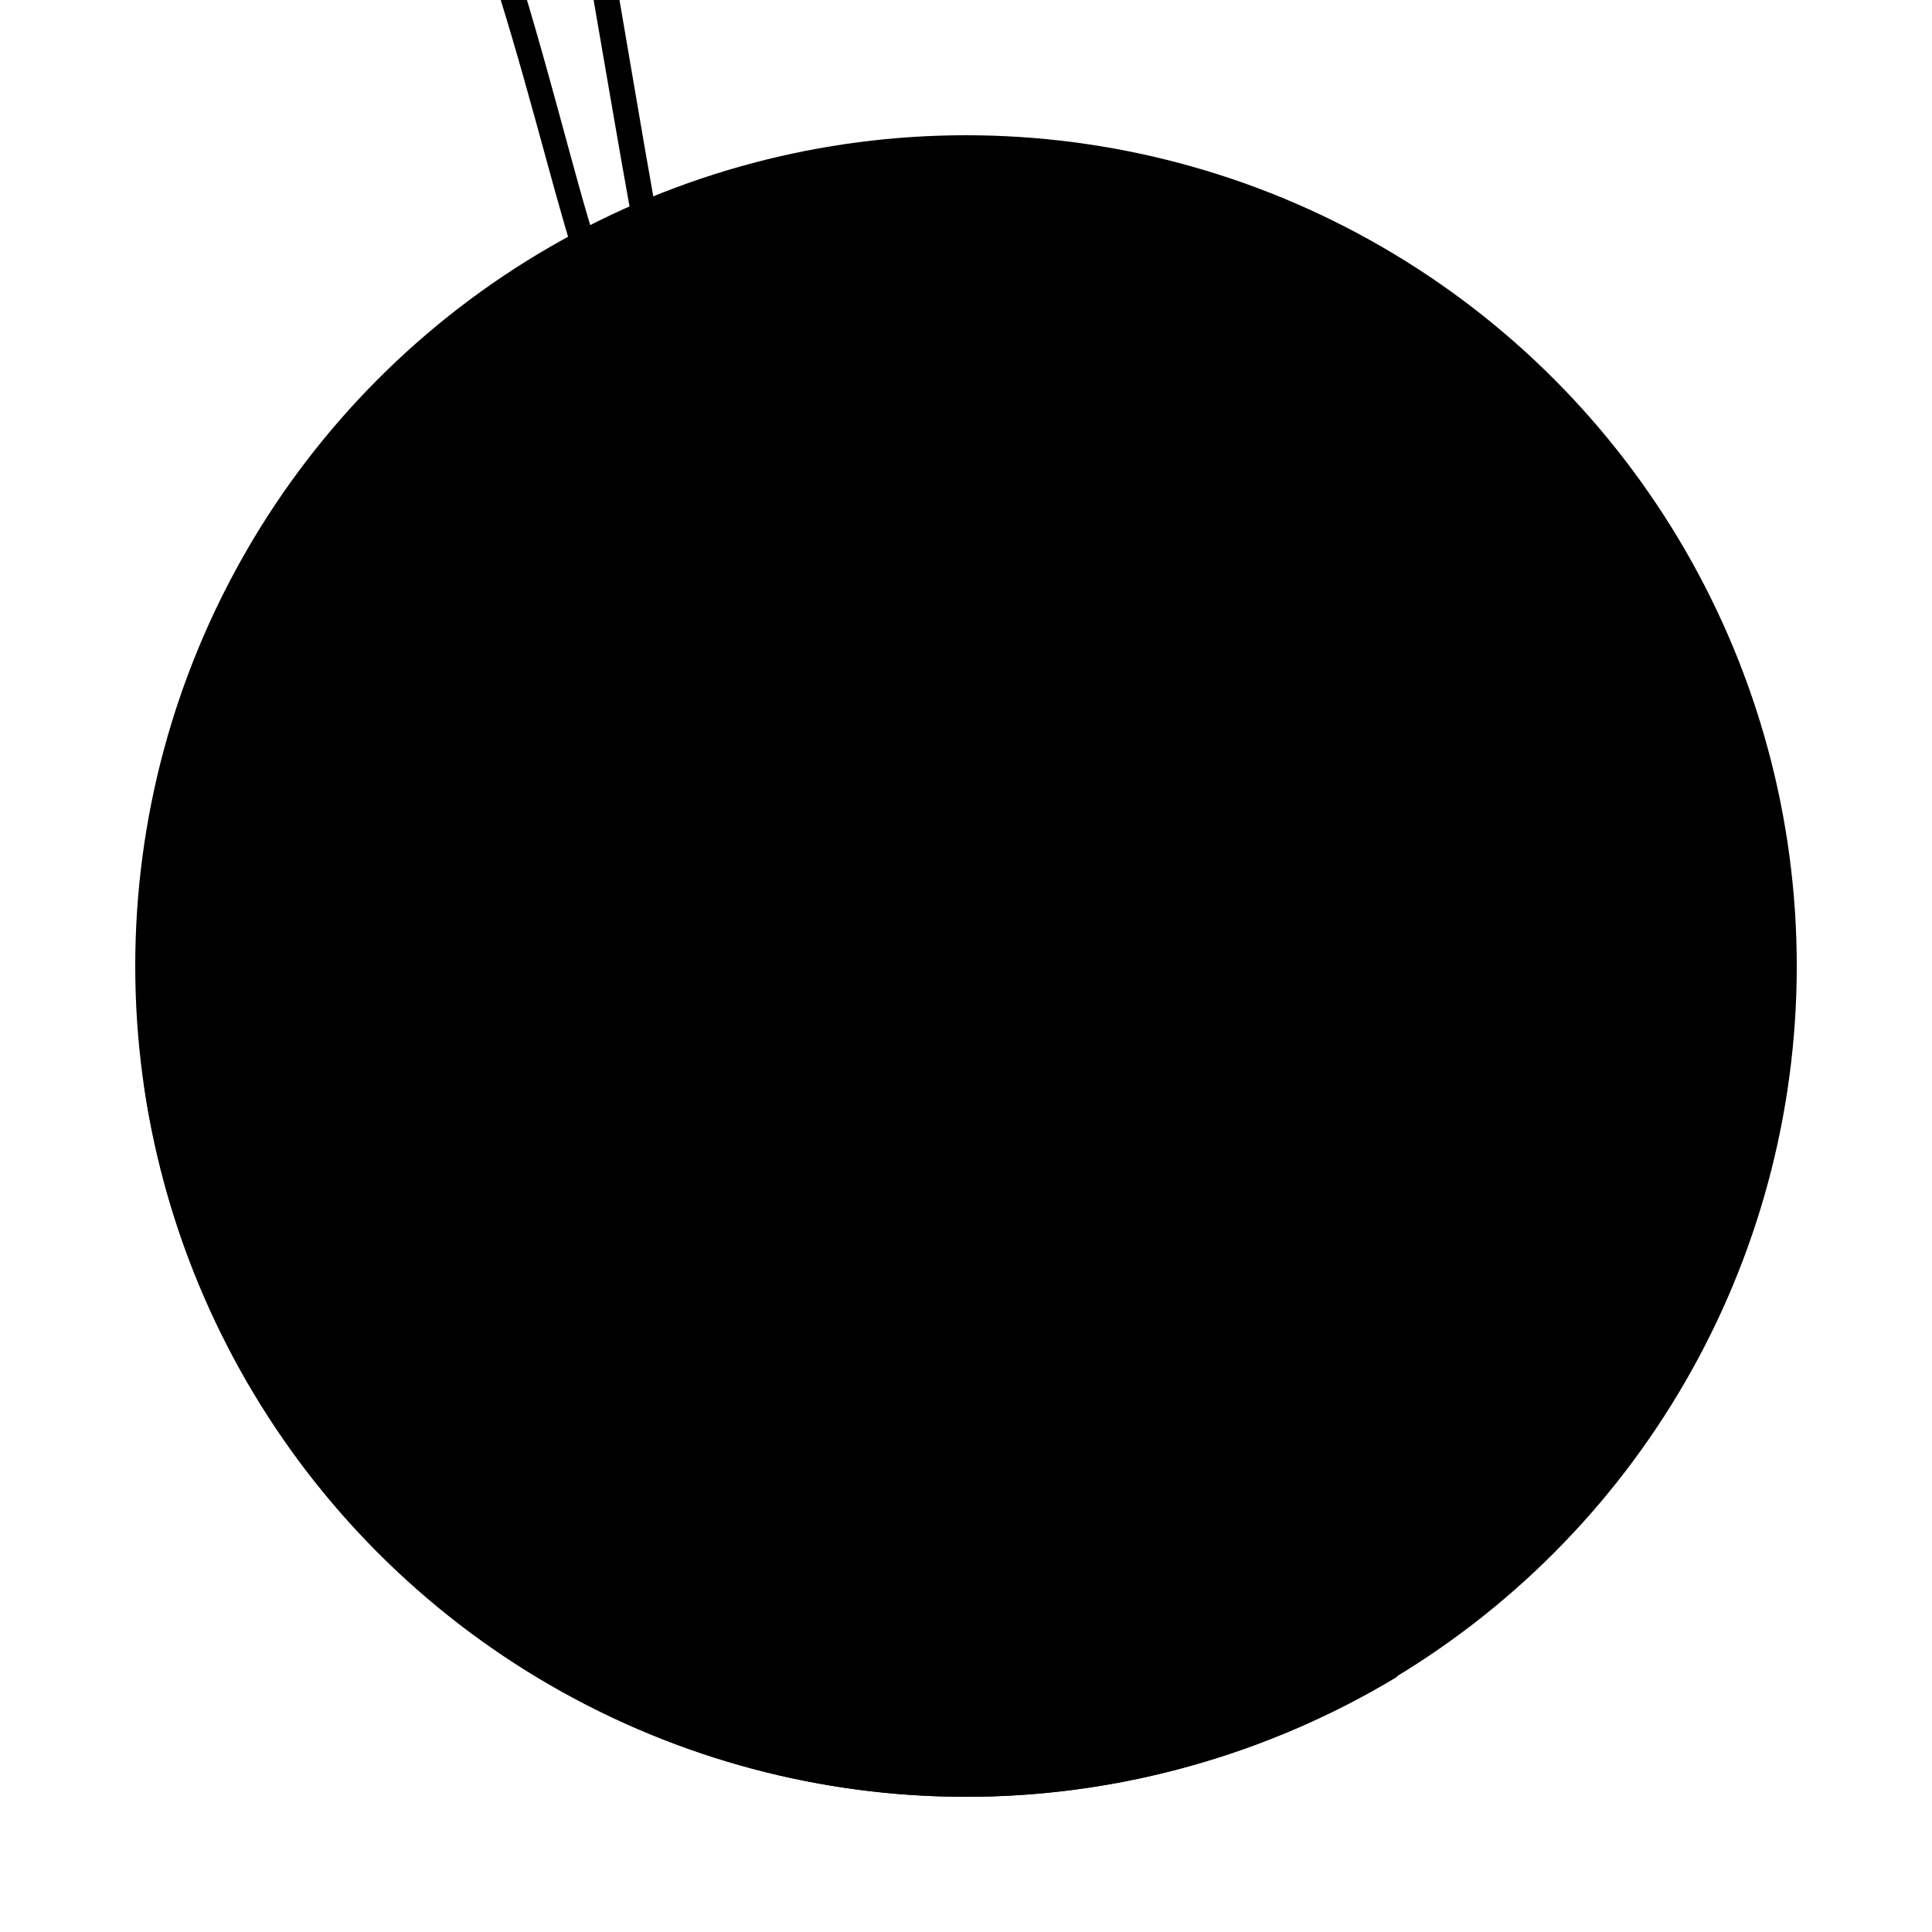 <svg xmlns="http://www.w3.org/2000/svg" viewBox="-335 -19.1 400 400">
	<g class="circle">
		<circle class="circle_1_ svg-med-green" cx="-135" cy="180.9" r="172"/>
		<path class="tagShadow svg-dark-green" d="M-109.4 57.3l-72.7-16.8-43.9 24.6-79.2 140.3c1 7.2 2.6 14.4 4.6 21.6 25.5 91.5 120.3 145 211.8 119.6 15.5-4.3 29.9-10.6 43-18.5L-1 248.5-109.4 57.3z"/>
	</g>
	<g class="pricing">
		<g class="priceTag">
			<path class="string_x5F_l svg-darker-gray" d="M-201.1 69.6l4.9-1.9c-.2-.5-7.3-15.7-14-32.5-3.7-9.2-9.3-33.3-16.6-57.3-5-16.5-10.1-66.3-16.5-108.8-5.5-36.3-12.7-67.1-12.7-67.1h-4.7s7.1 31.1 12.5 67.8c6.3 42.8 11.3 93.1 16.5 109.9 7.5 24.1 13.1 48.1 16.7 57.4 6.8 16.9 13.9 32.4 13.9 32.5z"/>
			<path class="tag svg-light-orange" d="M-109.4 57.4L-182 40.5l-42.9 24.4-22.6 71 108.6 191.2L-.8 248.6-109.4 57.4zM-176.6 84c-2 5.8-8.3 8.9-14.1 6.9-5.8-2-8.9-8.3-6.9-14.1s8.3-8.9 14.1-6.9c5.8 2 8.9 8.3 6.9 14.1z"/>
			<path class="tagHole svg-white" d="M-180.2 60.3c-11.1-3.8-23.2 2.2-27 13.3s2.2 23.2 13.3 27c11.1 3.8 23.2-2.2 27-13.3 3.7-11.1-2.2-23.2-13.3-27zm3.6 23.7c-2 5.8-8.3 8.9-14.1 6.9-5.8-2-8.9-8.3-6.9-14.1 2-5.8 8.3-8.9 14.1-6.9 5.8 2 8.9 8.3 6.9 14.1z"/>
			<path class="string_x5F_r svg-darker-gray" d="M-194.1 62.4c3.5 6.5 6.3 11.6 5.8 13-.1.2-.5.5-.7.6-.4.2-.6.2-.9.1-1.4-.5-3-3-3.8-4.7-1.5 1.2-2.9 2.8-3.6 4.4 1.2 1.9 3.1 4.3 5.6 5.2.7.2 1.4.4 2 .4 1.1 0 2.1-.3 3.1-.8 1.7-.9 2.8-2.2 3.3-3.7 1.1-3.6-1.2-7.8-6.3-17.1-1-1.8-2-3.7-3.2-5.9-2.8-5.3-9.4-47-15.7-83.2-2.9-16.7-18-69.9-27.8-112.3-7.3-31.7-10.4-57.4-10.4-57.4h-4.5s3.1 26.7 10.5 59.4c9.5 42.3 24.1 94.5 27 111.2 6.4 36.8 13.3 79.4 16.2 84.8 1.4 2.2 2.4 4.2 3.4 6z"/>
			<g class="cartoon">
				<g class="circle_2_">
					<path class="circle_3_ svg-dark-orange" d="M-134.7 243.7c-38.5 0-69.9-31.3-69.9-69.9s31.3-69.9 69.9-69.9 69.9 31.3 69.9 69.9-31.4 69.9-69.9 69.9z"/>
					<path class="ring svg-med-orange" d="M-134.7 110c35.2 0 63.9 28.7 63.9 63.9s-28.7 63.9-63.9 63.9-63.9-28.7-63.9-63.9 28.7-63.9 63.9-63.9m0-12c-41.9 0-75.9 34-75.9 75.9s34 75.9 75.9 75.9 75.9-34 75.9-75.9-34-75.9-75.9-75.9z"/>
				</g>
				<path class="backHair svg-black-brown" d="M-95.2 209.4c-4.4-3.7-5.2 1.5-5.2 1.5s.4 4.1-7 4.1c-2.2 0-5.6 2-9.3 1.7-8.5-.7-18.7-4-21-4-2.2 0-11.3 3.4-20.6 3.8-5.1.2-14.4-2.6-14.4-2.6s-8.9-27.8 38-27.6 40.8 24.2 39.5 23.1z"/>
				<g class="shirt">
					<path class="svg-med-blue" d="M-135.5 237.8c26 .1 42.3-15.3 41.8-15.5-10-4.5-40.6-4-40.6-4s-17.5 19.5-1.2 19.5z"/>
					<path class="svg-darker-blue" d="M-139 218.4c-9.2.3-29.2 1.1-37.4 3.6-.4.1 10.9 8.7 17 10.8 6.6 2.4 17.4 5.1 24 5.1h.8l5.5-9.6c-1.3-3.9-4.8-7.3-9.9-9.9z"/>
					<path class="svg-dark-blue" d="M-111.7 218.6s-11.5-1.6-23.2-1.5c-11.6.1-23.4 1.8-25 2-.1 0-.2.1-.4.5-.9 1.8-1.4 3.7-1.4 5.7 0 2.3.7 4.5 1.9 6.4.3.5 19.7 6.3 24 6.3 7 .2 15.9-1.7 23-4 2.2-2.6 3.5-5.5 3.5-8.7 0-2.2-.6-4.3-1.7-6.2-.4-.5-.7-.5-.7-.5z"/>
					<path class="svg-darkest-blue" d="M-141.7 217.2c-9.1.5-17 1.7-18.3 1.9-.1 0-.2.1-.4.5-.9 1.8-1.4 3.8-1.4 5.8 0 2.6.8 5.1 2.3 7.3 6 2.4 15.9 5.3 24 5.3h.8l5.5-9.6c-1.4-4.6-6-8.6-12.5-11.2z"/>
				</g>
				<g class="neck">
					<path class="skin svg-light-brown" d="M-155 203.1c5.7 4 2.5 16.6 1.6 23.2-.2 3.2 8.9 7 17.9 7 9.1 0 18.1-3.8 17.9-7-.9-6.6-4.1-19.1 1.6-23.2 1-.4-40-.4-39 0z"/>
					<path class="neckShadow svg-skin-shadow" d="M-155 203.1c5.7 4 2.5 16.6 1.6 23.2-.2 3.2 8.9 7 17.9 7 1.2 0 2.4-.1 3.6-.2l12-21 .6-.6c.1-3.6.9-6.8 3.3-8.5 1-.3-40-.3-39 .1z"/>
				</g>
				<path class="face svg-light-brown" d="M-99.2 173.7c0 24.5-23.4 44.4-36.4 44.4s-36.4-19.9-36.4-44.4 4.6-48.6 36.4-48.6 36.4 24 36.4 48.6z"/>
				<path class="nose svg-med-brown" d="M-136 190.3c-3.6 0-5.1-2.8-5.4-4.3-.1-.5.2-1 .7-1.1s1 .2 1.1.7c.1.3.7 2.8 3.6 2.8 3.1 0 4-2.8 4.1-2.9.2-.5.7-.7 1.2-.6.5.2.7.7.6 1.1-.5 1.6-2.3 4.3-5.9 4.3z"/>
				<g class="mouth">
					<path class="throat svg-red" d="M-151.5 194.4s2.4 7.8 9.7 9.7 9.7 1.4 13.8-.9c4.1-2.4 7.4-8.3 7.4-8.3v-1.1s-9.3 3.5-13.7 3.6-16.4-3-16.4-3h-.8z"/>
					<path class="teeth svg-off-white" d="M-147.5 195.9s.1 4.5 1.5 5c1.5.6 4 3.7 10.1 3.7 6.4 0 9.2-2.1 10.3-4.3 1.2-2.4 1.3-4.9 1.3-4.9l-11.7 2.1-11.5-1.6z"/>
					<path class="lips svg-dark-pink" d="M-135.9 196.4s-.9-.3-1.8-.4c-8.4-.3-12.3-2-13.8-2.9-.6-.3-.8.2-.7.5.8 5.7 7.8 13.1 16.3 13.1s15.4-7.3 16.3-13.1c.1-.4-.2-.9-1.1-.4-1.8.9-5.8 2.4-13.6 2.6-.5.2-1.6.6-1.6.6zm-.2 6.7c-12.2 0-14.5-8.3-14.5-8.3s6.8 3.7 14.5 3.6c7.7-.1 14.5-3.6 14.5-3.6s-2.2 8.3-14.5 8.3z"/>
				</g>
				<g class="eyes">
					<g class="openEyes">
						<g class="rEye">
							<path class="eyeball_1_ svg-off-white" d="M-130.7 167.6c0 3.4 3.3 5.2 10.2 5.2 7 0 10.2-1.9 10.2-5.2s-4.6-6.1-10.2-6.1-10.2 2.8-10.2 6.1z"/>
							<circle class="iris_1_ svg-med-blue" cx="-120.3" cy="166.8" r="5.7"/>
							<path class="irisShadow_1_ svg-dark-blue" d="M-126.1 166.7c.4 1.3 2.2 1.4 3.1.5.9-.8 1.3-2.5 2.7-2.5 1.3 0 1.6 1.6 2.5 2.4 1.5 1.3 3.2.4 3.3-.3 0-3.2-2.6-5.7-5.7-5.7-3.3-.1-5.9 2.5-5.9 5.6z"/>
							<circle class="pupil_1_ svg-black-brown" cx="-120.3" cy="166.8" r="2.8"/>
							<circle class="highlight_1_ svg-off-white" cx="-117.6" cy="163.7" r="2"/>
						</g>
						<g class="lEye">
							<path class="eyeball svg-off-white" d="M-140.7 167.7c0 3.4-3.3 5.2-10.2 5.2s-10.2-1.9-10.2-5.2 4.6-6.1 10.2-6.1 10.2 2.7 10.2 6.1z"/>
							<circle class="iris svg-med-blue" cx="-151.1" cy="166.9" r="5.7"/>
							<path class="irisShadow svg-dark-blue" d="M-145.3 166.8c-.4 1.3-2.2 1.4-3.1.5-.9-.8-1.3-2.5-2.7-2.5-1.3 0-1.6 1.6-2.5 2.4-1.5 1.3-3.2.4-3.3-.3 0-3.2 2.6-5.7 5.7-5.7s5.9 2.5 5.9 5.6z"/>
							<circle class="pupil svg-black-brown" cx="-151.1" cy="166.9" r="2.8"/>
							<circle class="highlight svg-off-white" cx="-148.1" cy="163.7" r="2"/>
						</g>
					</g>
					<g class="openLashes">
						<path class="eyelash_1_ svg-black-brown" d="M-106.9 165.3s-1.4 2.5-3.4.6-5.3-4.4-10.2-4.4c-5 0-8.7 2.9-10.3 5 0-1.7 4.4-6.6 10.4-6.7 6 0 12.8 3.5 12.8 3.5s-1.7.8-1.3 1.3c.7.8 2 .7 2 .7z"/>
						<path class="eyelash svg-black-brown" d="M-164.6 165.4s1.4 2.5 3.4.6 5.3-4.4 10.2-4.4c5 0 8.7 2.9 10.3 5 0-1.7-4.4-6.6-10.4-6.7s-12.8 3.5-12.8 3.5 1.7.8 1.3 1.3c-.7.8-2 .7-2 .7z"/>
					</g>
					<g class="closedEyes">
						<g class="rClosedEye">
							<path class="eyeball_2_ svg-light-brown" d="M-119.7 173.9c8.9-.1 11.5-5.4 11.1-7.1-.3-1.7-4.6-6-11.1-6-3.5 0-7.4 1.5-9.4 3.3-1.7 1.6-1.7 3.4-1.7 4.6 0 .7 5 5.2 11.1 5.2z"/>
							<path class="eyelash_2_ svg-black-brown" d="M-106.9 169.6s-1.3-.1-2 .7c-.4.5 1.3 1.3 1.3 1.3s-6.8 3.6-12.8 3.6c-6-.1-10.4-5.2-10.4-6.9 1.6 2.2 5.3 5.2 10.3 5.2 4.9 0 8.2-2.6 10.2-4.5s3.4.6 3.4.6z"/>
						</g>
						<g class="lClosedEye">
							<path class="eyeball_3_ svg-light-brown" d="M-140.6 169c0-1.2 0-3-1.7-4.6-2-1.8-5.9-3.3-9.5-3.3-6.5 0-10.8 4.3-11.1 6-.3 1.7 2.2 7 11.1 7 6.2 0 11.2-4.4 11.2-5.1z"/>
							<path class="eyelash_3_ svg-black-brown" d="M-164.5 170s1.4-2.5 3.4-.6 5.3 4.4 10.2 4.4c5 0 8.7-2.9 10.3-5 0 1.7-4.4 6.6-10.4 6.7-6 0-12.8-3.5-12.8-3.5s1.7-.8 1.3-1.3c-.7-.8-2-.7-2-.7z"/>
						</g>
					</g>
					<g class="halfClosedEyes">
						<g class="lClosedEye_1_">
							<path class="eyeball_4_ svg-light-brown" d="M-140.5 167.8c-.5-3.8-5-6.7-11.1-6.7s-11.1 4.5-11.1 5.4c0 .9 6.8-.4 11.1-.2s8 .9 11.1 1.5z"/>
							<path class="eyelash_4_ svg-black-brown" d="M-162.7 165.3s9.4-1.2 14.7-.2c5.3 1 7.5 2.4 7.5 3-2.2-.8-7-1.6-10.3-1.6-3.3-.1-9.3 0-10.7.8-1.4.8-2.9-.9-2.9-.9s1.5.5 2.1-.1c.6-.6-.4-1-.4-1z"/>
						</g>
						<g class="rClosedEye_1_">
							<path class="eyeball_5_ svg-light-brown" d="M-119.9 166.3c4.4-.2 11.1 1.1 11.1.2 0-.9-5-5.5-11.1-5.5s-10.6 2.9-11.1 6.8c3-.5 6.7-1.3 11.1-1.5z"/>
							<path class="eyelash_5_ svg-black-brown" d="M-109.2 166.3c.6.6 2.1.1 2.1.1s-1.5 1.8-2.9 1-7.4-.9-10.7-.8c-3.3.1-8.1.8-10.3 1.7 0-.7 2.3-2.1 7.5-3.1 5.3-1 14.7.2 14.7.2s-1.1.3-.4.9z"/>
						</g>
					</g>
				</g>
				<g class="frontHair">
					<path class="svg-light-brown" d="M-142.8 124s11.1 25.2 23.3 30.3c12.2 5.1 18.1 9.8 20 17.4 1.2 4.7 7.5-3.7 7.5-3.7s-5.4-23.6-9.8-28.1c-10.3-10.4-25-23.7-41-15.9zM-176.7 157.3c2.1.4 4.4.6 6.7.7 1.2 0 2.4-.1 3.6-.2l12-21c.2-.2-.8-9.3-7.3-9.3-11.9 0-21.4 28.6-15 29.8z"/>
					<path class="svg-hair-brown" d="M-85.2 155.7c0-12.6-2.1-23-9.1-31.9-5.6-7.2-14.7-17-26.6-17.9-11.9-.9-15.6 3.3-15.6 3.3s-7.8-2.1-11.7-1.6c-6.7.8-14.8 6.2-20.5 11.3-10.6 9.3-19.9 27.2-19.9 42.2 0 6.4 5.7 13.1 5.1 19.4-.6 6.5-7.7 12.9-5.7 19.5 2.1 6.7 7.6 11.3 7.6 9.1s-.7-3.8 1.7-6.7c2.2 0 0 6.9 4.7 9.6-1.9 2.9-4.7 4.1-4.7 4.1s9.3 4.9 15.3.1c6-4.8-.5-25.2-2.8-32.1-2.2-6.8 2.8-16.4 2.2-24.9-.9-12.3 2.6-15.9 11.4-23.5 7.9-5.7 13.8-7.6 16.9-9.3 4 7.9 10.3 18 17.2 21.3 12 5.7 17.6 10.7 19.1 18.4.9 4.8-11.8 21.8-6.9 36 5 14.2-2.7 17.9-2.7 17.9s5 5 11 .1c2.3-1.9 4-6 5.2-10.8 4.5 2.3 11-.6 11-.6s-4.1-8.1-3.9-13.8c.2-5.8 3.3-9.1 4.7-17.5s-3-16.2-3-21.7z"/>
				</g>
				<path class="rEyebrow svg-hair-brown" d="M-129.2 159.2c1.8-1.6 3.3-3.8 9.1-3.8 10.9 0 12.9 3.7 13.8 2.8s-6.6-4.4-13.8-4.4c-3.8 0-7.6 0-10.2 1.6-1.1.7-3 2-2.6 2.9.4 1.1 2.9 1.6 3.7.9z"/>
				<path class="lEyebrow svg-hair-brown" d="M-142.4 159.2c-1.8-1.6-3.3-3.8-9.1-3.8-10.9 0-12.9 3.7-13.8 2.8-.9-.9 6.6-4.4 13.8-4.4 3.8 0 7.6 0 10.2 1.6 1.1.7 3 2 2.6 2.9-.4 1.1-2.9 1.6-3.7.9z"/>
			</g>
			<g class="coin">
				<g class="coinCylinder_1_">
					<path class="svg-dark-orange" d="M-72.2 212.3c-21.3 34.7-66.9 45.6-101.7 24.3s-45.6-66.9-24.3-101.7 67-45.6 101.7-24.3c34.8 21.4 45.6 67 24.3 101.7z"/>
					<path class="svg-med-orange" d="M-196.3 136c20.7-33.7 65.1-44.4 98.9-23.6s44.4 65.1 23.6 98.9-65.1 44.4-98.9 23.6-44.3-65.2-23.6-98.9m21.5 102.3c35.7 21.9 82.5 10.8 104.4-24.9s10.8-82.5-24.9-104.4-82.5-10.8-104.4 24.9-10.8 82.4 24.9 104.4z"/>
					<path class="svg-med-orange" d="M-199.7 133.9c-21.9 35.7-10.9 82.4 24.9 104.4 35.7 21.9 82.5 10.8 104.4-24.9s10.8-82.5-24.9-104.4-82.5-10.8-104.4 24.9zm134.8 24.4l-4.2.9c-.1-.9-.4-1.8-.7-2.8l4.2-1.1c.3 1.1.5 2.2.7 3zM-84.4 129c.6.7 1.2 1.5 1.7 2.2l3.4-2.7c.6.8 1.3 1.6 1.8 2.4l-3.5 2.6c.1.2.3.4.4.6-5-6.9-11.5-13-19.3-17.9-6.9-4.2-14.3-7-21.8-8.6.2 0 .5.1.8.1l.9-4.4c1.1.2 2 .4 3 .7l-1.1 4.3c1 .3 1.9.5 2.8.8l1.3-4.2c1 .3 2 .6 2.9 1l-1.5 4.1c.9.3 1.8.7 2.6 1l1.7-4.1c.9.4 1.9.8 2.8 1.2l-1.7 4.1c.8.4 1.6.8 2.5 1.2l2-4c.9.4 1.8.9 2.7 1.4l-2.1 3.9c.8.4 1.7.9 2.4 1.4l2.3-3.7c.9.6 1.7 1.2 2.6 1.7l-2.5 3.6c.8.6 1.7 1.1 2.4 1.7l2.6-3.5 2.4 1.8-2.8 3.3c.7.6 1.5 1.2 2.2 1.8l2.8-3.3 2.2 2.1-3 3.2c.7.7 1.4 1.4 2 2.1l3.1-3c.7.7 1.4 1.4 2.1 2.2l-3.1 2.9zm-59.2-22.2l-.6-4.4c1-.2 2-.3 3-.4l.4 4.5c-.8.1-1.8.2-2.8.3zm5.6-5h3.1v4.4h-2.8c-.1 0-.3-4.4-.3-4.4zm6.1.1c1 0 2 .2 3 .2l-.4 4.5.7.1c-1.6-.1-3.1-.3-4.6-.3h1.2c-.1-.1.1-4.5.1-4.5zm5.5 4.9l.5-4.4c1 .1 2 .3 3 .4l-.7 4.4c.5.1 1.1.2 1.7.3-1.8-.3-3.7-.6-5.6-.8.4 0 .8.1 1.1.1zm47.2 29l3.7-2.4c.6.8 1.1 1.6 1.6 2.5l-3.7 2.3c.1.2.3.5.4.7-.8-1.3-1.7-2.7-2.5-3.9.1.3.3.6.5.8zm6.9 2.8c.5.9.9 1.7 1.4 2.6l-3.9 1.9c-.5-.9-.9-1.7-1.4-2.6-.1.1 0 .1 0 .1l3.9-2zm-1.3 7.2l3.9-1.8c.5 1 .8 1.9 1.2 2.8l-4 1.6c-.3-.8-.7-1.8-1.1-2.6zm6.2 3.8c.3 1 .6 1.9.9 2.9l-4.1 1.3-.9-2.7c.1 0 4.1-1.5 4.1-1.5zm3 11.8c.2 1 .4 2 .5 3l-4.2.6c-.1-1-.3-2-.5-2.9l4.2-.7zm-3.4 6.4l4.3-.4c.1 1 .1 2.1.2 3.1l-4.2.2c-.2-1.1-.2-1.9-.3-2.9zm.3 5.7l4.3.1c0 .9 0 2-.1 3l-4.3-.1c.1-1.1.1-2.1.1-3zm-.2 5.7l4.2.4-.3 3-4.3-.5c.2-1 .3-2 .4-2.9zm3.3 6.4c-.1 1-.3 2-.5 3l-4.1-.9c.2-.9.4-1.8.6-2.8l4 .7zm-1.1 6c-.2.9-.6 1.9-.8 2.9l-4.1-1.2c.3-1 .6-1.9.8-2.8l4.1 1.1zm-5.8 4.4l4 1.4-1.1 2.9-3.9-1.6c.3-.9.7-1.8 1-2.7zm-2.1 5.3l3.9 1.7-1.3 2.7-3.8-1.9c.4-.8.8-1.7 1.2-2.5zm1 7.2c-.4.9-1 1.8-1.5 2.6l-3.6-2.2c.5-.9.9-1.7 1.4-2.5l3.7 2.1zm-6.6 2.9l3.4 2.5c-.5.9-1.1 1.7-1.7 2.5l-3.4-2.5c.6-1 1.2-1.7 1.7-2.5zm-.1 7.2c-.6.8-1.2 1.6-1.9 2.3l-3.2-2.8c.6-.7 1.2-1.4 1.8-2.2l3.3 2.7zm-7 1.7l3.1 3c-.7.7-1.4 1.5-2.2 2.2l-2.9-3.1c.6-.7 1.3-1.5 2-2.1zm-1.3 7.2c-.8.7-1.6 1.3-2.4 1.9l-2.7-3.3 2.2-1.8 2.9 3.2zm-4.8 3.7c-.8.6-1.7 1.2-2.5 1.8l-2.3-3.4c.8-.5 1.5-1.1 2.3-1.6l2.5 3.2zm-7.3-.1l2.2 3.6c-.8.6-1.7 1.1-2.6 1.6l-2.1-3.7c.9-.6 1.7-1 2.5-1.5zm-5 2.8l1.9 3.8c-.9.5-1.8 1-2.7 1.4l-1.7-3.9 2.5-1.3zm-5.2 2.4l1.6 3.9c-.9.4-1.9.7-2.9 1l-1.4-3.9c.9-.4 1.8-.7 2.7-1zm-5.4 1.8l1.3 4.1c-1 .2-2 .5-2.9.8l-1-4c.8-.3 1.7-.6 2.6-.9zm-53.2-10.2c-29.8-18.3-39.2-57.5-20.8-87.4s57.5-39.2 87.4-20.8 39.2 57.5 20.8 87.4-57.6 39.1-87.4 20.8zm-22.6-92.2l-3.7-2.5c.5-.9 1.1-1.7 1.7-2.5l3.6 2.7c-.4.8-1 1.6-1.6 2.3zm0-7.4c.7-.7 1.3-1.5 2-2.3l3.3 3c-.6.7-1.3 1.5-1.8 2.2l-3.5-2.9zm7.2-1.4l-3.3-3.1c.7-.7 1.4-1.5 2.2-2.2l3.2 3.2c-.7.6-1.4 1.4-2.1 2.1zm1.3-7.4c.8-.7 1.6-1.3 2.4-1.9l2.8 3.5-2.2 1.8-3-3.4zm4.7-3.8c.8-.6 1.7-1.2 2.5-1.8l2.5 3.8c-.8.5-1.5 1.1-2.3 1.6l-2.7-3.6zm5.1-3.3c.8-.6 1.7-1.1 2.6-1.6l2.2 3.9c-.8.5-1.7 1-2.4 1.4l-2.4-3.7zm7.3 1l-2-3.9c1-.5 1.9-1 2.8-1.3l1.8 4.1c-.9.2-1.7.7-2.6 1.1zm5.2-2.4l-1.7-4.2c.9-.4 1.9-.7 2.9-1l1.5 4.2c-.9.4-1.8.7-2.7 1zm4.1-6.2c1-.2 2-.5 2.9-.8l1.1 4.3c-.9.3-1.8.5-2.7.8l-1.3-4.3zm-46 77.3c.1.9.2 1.9.5 2.9l-4.3.7c-.2-1-.4-2-.5-3l4.3-.6zm-4.7-2.4c-.1-1-.1-2.1-.2-3.1l4.5-.2c.1 1 .2 1.9.2 2.8-.1.1-4.5.5-4.5.5zm-.2-6.2c0-.9 0-2 .1-3l4.5.2c-.1 1-.1 1.9-.1 2.9l-4.5-.1zm.3-6.1c.1-1 .2-2.1.4-3.1l4.4.6c-.1 1-.2 1.9-.3 2.8-.1.1-4.5-.3-4.5-.3zm.7-6c.2-1.1.3-2 .6-3l4.4.9c-.2.9-.4 1.8-.6 2.8l-4.4-.7zm1.3-6.1c.2-.9.6-1.9.8-2.9l4.2 1.3c-.3 1-.6 1.9-.8 2.8l-4.2-1.2zm1.8-5.8l1.1-2.9 4.1 1.7c-.4.8-.7 1.8-1 2.6l-4.2-1.4zm2.3-5.7l1.3-2.7 4 2c-.4.9-.9 1.8-1.3 2.6l-4-1.9zm25.3 84.1l-2.6 3.5-2.4-1.8 2.7-3.4c.7.6 1.5 1.1 2.3 1.7zm-7.3-.3l-2.2-2.1 3-3.1c.7.6 1.5 1.3 2.1 1.9l-2.9 3.3zm-1.3-7.3l-3.2 2.9c-.7-.6-1.4-1.4-2.1-2.2l3.3-2.8c.7.7 1.3 1.5 2 2.1zm-3.8-4.3l-3.3 2.8c-.6-.9-1.3-1.6-1.9-2.5l3.5-2.6c.5.7 1.1 1.5 1.7 2.3zm-3.4-4.6l-3.7 2.4c-.6-.8-1.1-1.6-1.6-2.5l3.7-2.3c.5.8 1 1.6 1.6 2.4zm-6.8-2.9c-.5-.9-.9-1.7-1.4-2.6l3.9-1.9c.4.8.9 1.7 1.3 2.6l-3.8 1.9zm-2.8-5.3c-.5-1-.8-1.9-1.2-2.8l4-1.6c.3.9.6 1.8 1.1 2.7l-3.9 1.7zm1.9-7.2l-4.2 1.4c-.3-1-.6-1.9-.9-2.9l4.2-1.3c.2 1 .6 1.9.9 2.8zm69.6 44.9c.9 0 1.9-.2 2.9-.3l.5 4.2c-1 .2-2 .3-3 .4l-.4-4.3zm-2.9.2l.2 4.2c-1.1 0-2.1.1-3.1.1v-4.2c1 0 2 0 2.9-.1zm-5.7 0l-.2 4.3c-1 0-2-.2-3-.2l.4-4.2c.9 0 1.9.1 2.8.1zm-6.3 3.7c-1-.1-2-.3-3-.4l.7-4.2c.8.2 1.8.3 2.8.4l-.5 4.2zm-6.1-.9c-1.1-.2-2-.4-3-.7l1.1-4.1 2.8.6-.9 4.2zm-4.6-5.6l-1.3 4.2c-1-.3-2-.6-2.9-1l1.4-4c.9.2 1.9.5 2.8.8zm-5.4-1.9l-1.6 3.9c-1-.4-1.9-.7-2.8-1.1l1.8-3.8c.8.2 1.7.7 2.6 1zm-7.3 1.4c-.9-.4-1.8-.9-2.7-1.4l2.1-3.8c.9.4 1.7.9 2.6 1.3l-2 3.9zm-3.1-6.6l-2.3 3.7c-.9-.6-1.7-1.2-2.6-1.7l2.4-3.6c.8.6 1.6 1 2.5 1.6zm-34.8-42.5l4.3-.9c.1.9.4 1.8.7 2.8l-4.2 1.2c-.3-1.1-.7-2.1-.8-3.1zm7.5-50.3c.5-.8 1-1.6 1.4-2.5l.1-.2 3.8 2.4-.2.3c-.5.8-.8 1.5-1.3 2.3l-3.8-2.3zm50.7-35.7l.8 4.5c-.9.1-1.8.3-2.8.5l-1-4.3c1-.3 2-.5 3-.7zm24.4 141.8l-.7-4.2c1-.2 1.9-.4 2.8-.6l.9 4.1c-1.1.1-2 .4-3 .7z"/>
				</g>
				<path class="moneyShadow svg-orange-shadow" d="M-95.2 223.2c5.6-4.5 10.4-9.9 14.4-16.3 15.1-24.6 11.4-55.7-7.3-76.1l-57.3-2.2-13.6 14.7-18.3-1.7 1.9 47.4 4.5 6.4 21.2.8 9.2 18.9s9 7.7 14.1 7.1l31.2 1z"/>
				<path class="moneySign svg-white" d="M-174.2 191.1c-4.9-4.8-7.8-10.3-8.5-16.1-.8-6.2 1-13.5 5.4-21.8l-5.3-3.2 4.7-7.8 5.3 3.2c5.8-8.5 12.2-13.7 19.2-15.6 7-1.8 13.7-.9 20 3 4.6 2.8 7.9 6.3 9.8 10.5 1.9 4.1 2.7 8.2 2.3 12.1-.3 3.9-1.7 10.1-4.1 18.5l18.9 11.5c.3-3.2 0-5.9-.9-7.9-.9-2.1-3-4.5-6.1-7.3l15.6-20.1c3.2 2.8 5.6 5.6 7.4 8.4 1.8 2.8 3 6.1 3.7 9.8.7 3.7.6 7.6-.1 11.6s-2.5 8.8-5.2 14.3l10.1 6.1-4.7 7.8-10.1-6.1c-2.8 4.2-5.7 7.5-8.5 10s-6.2 4.3-10 5.7c-3.8 1.3-7.9 2-12.2 1.7-4.3-.3-8.4-1.5-12.3-3.9-6.6-4.1-10.6-9.8-12-17.3-1-5.7.3-14.7 4-27.3l-15.5-9.4c-.1 2.4 0 4.4.6 5.8s1.7 3.3 3.7 5.9l-15.2 17.9zm29.3-29.4c.5-2.7.5-4.8-.1-6.5-.5-1.6-1.7-2.9-3.3-3.9-1.5-.9-3.1-1.3-4.8-1-1.7.3-3.5 1.3-5.7 3.1l13.9 8.3zm17.1 21c-.9 4.3-1 7.4-.3 9.4.6 2 1.8 3.6 3.5 4.6 1.9 1.2 4.1 1.6 6.5 1.1 2.4-.4 4.8-2 7.4-4.6l-17.1-10.5z"/>
			</g>
		</g>
	</g>
</svg>
